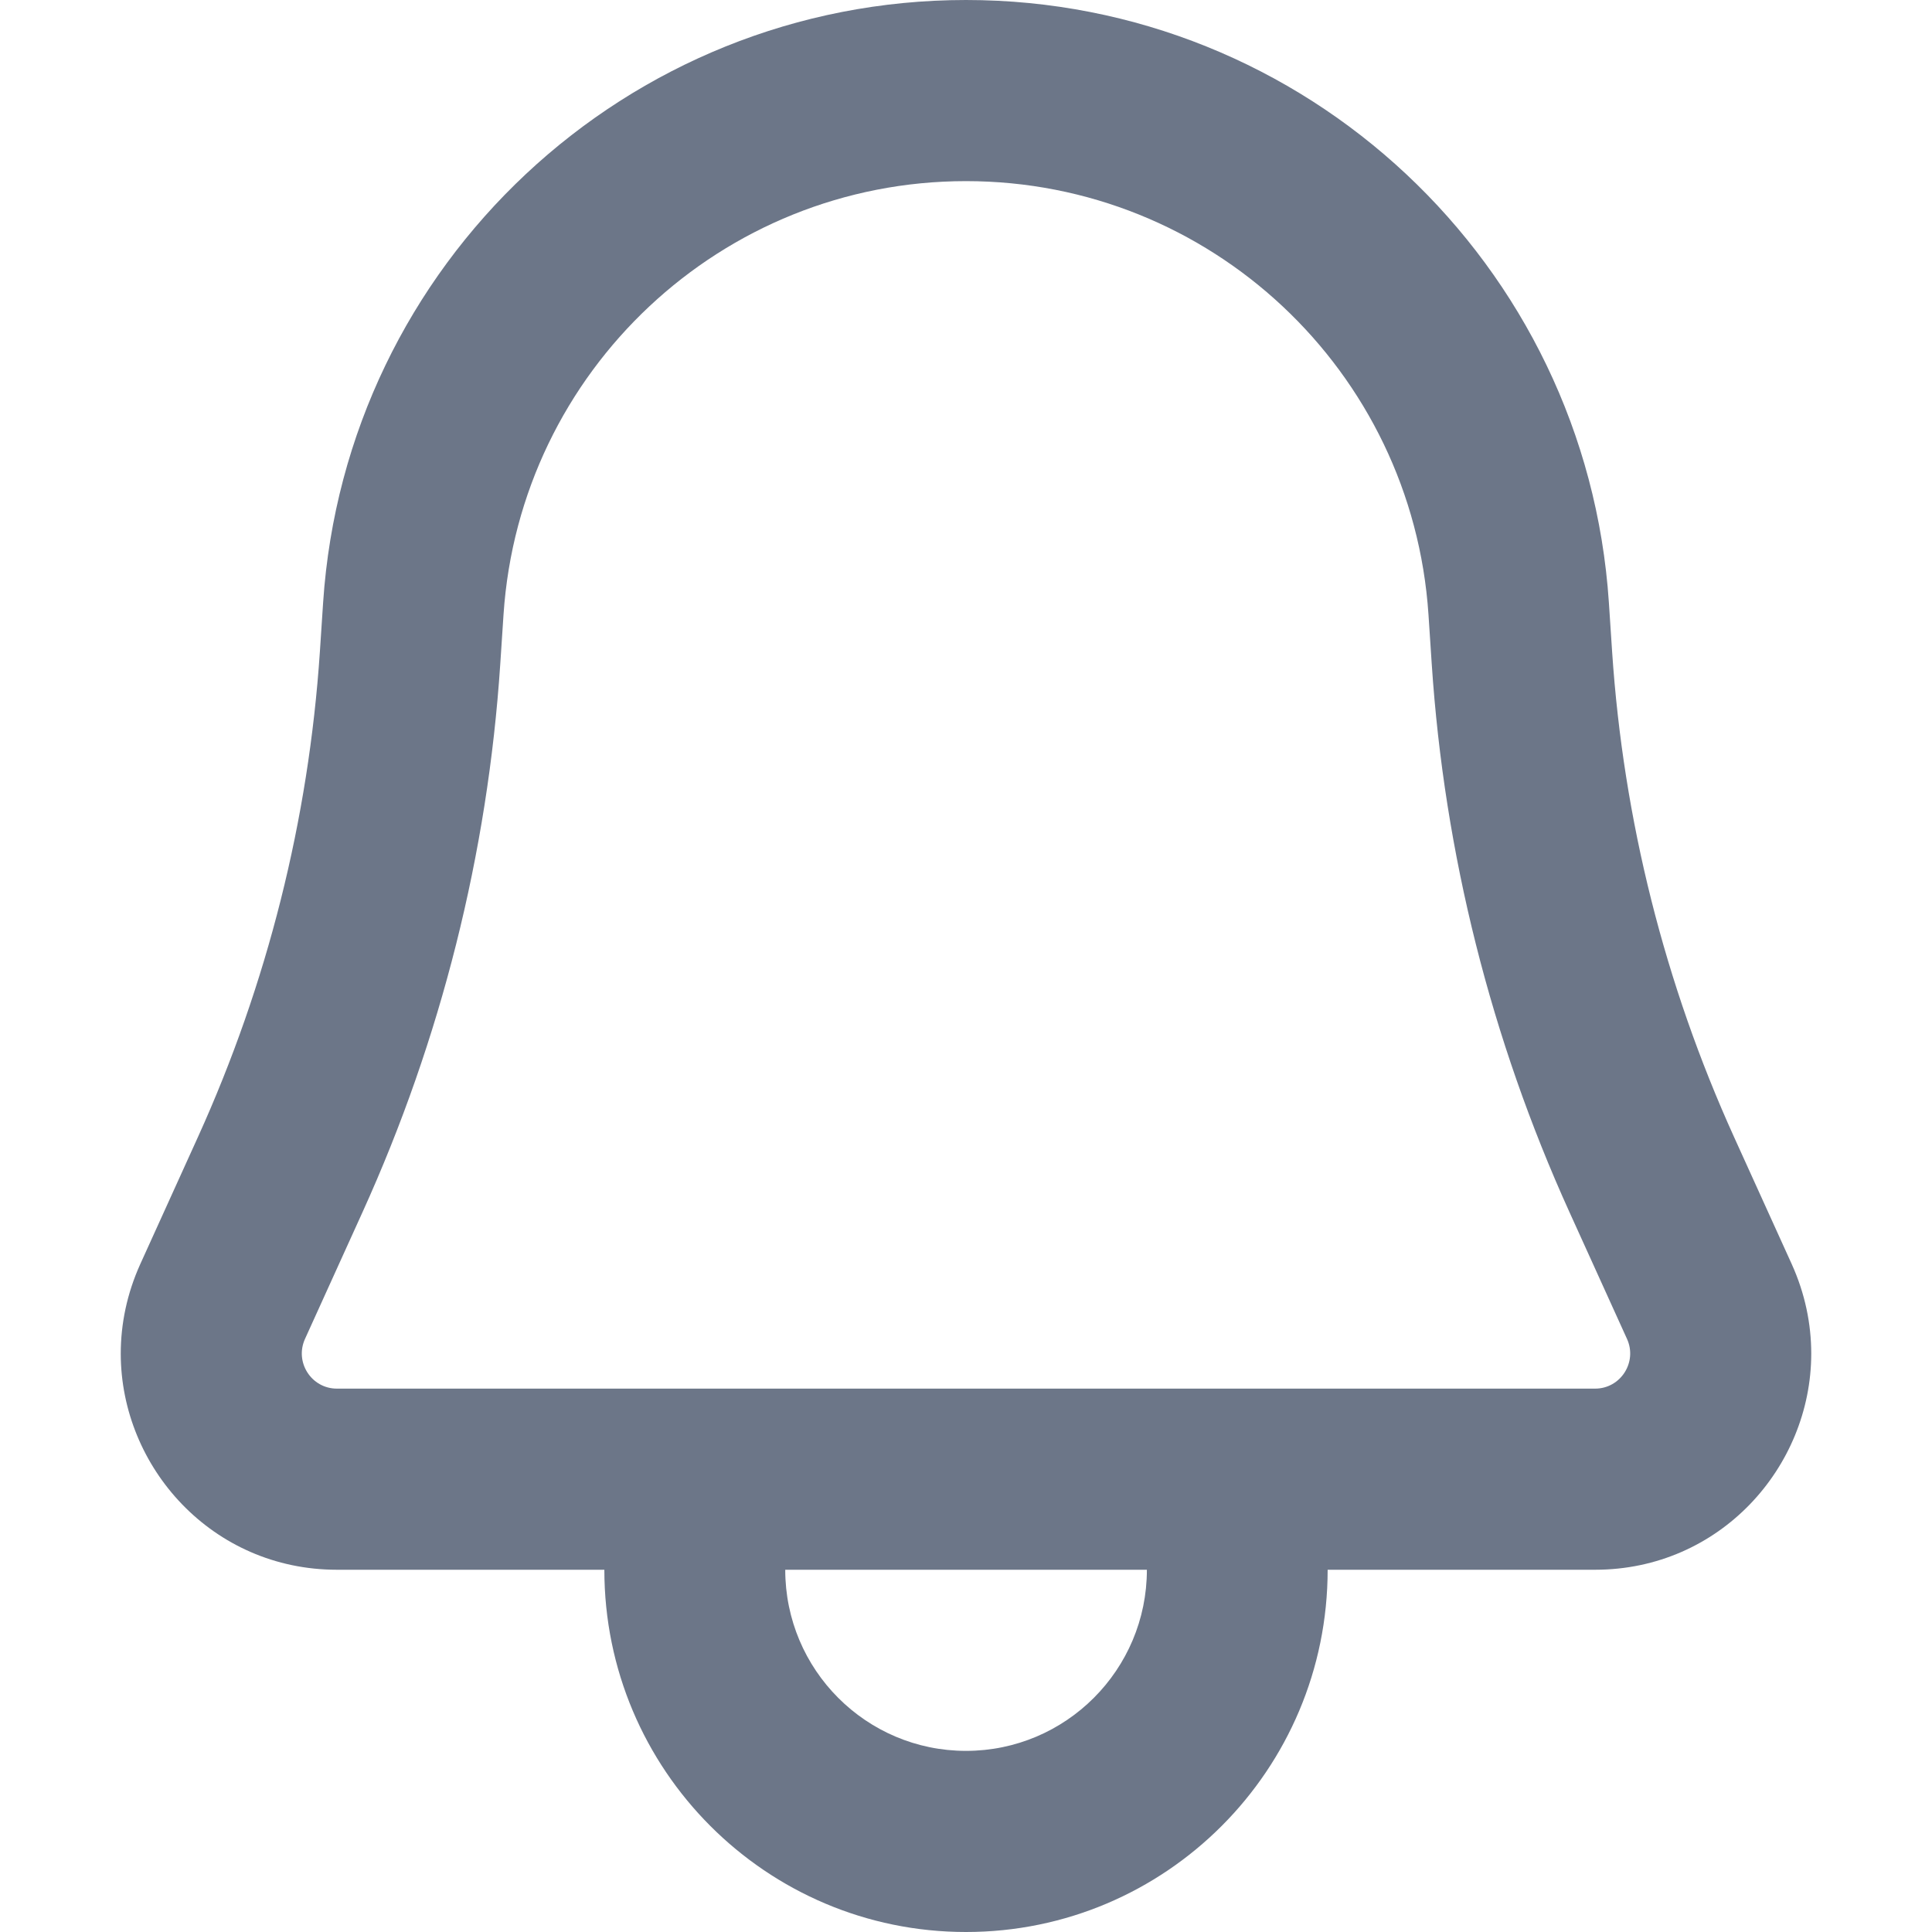 <svg width="16" height="16" viewBox="0 0 16 16" fill="none" xmlns="http://www.w3.org/2000/svg">
<path fill-rule="evenodd" clip-rule="evenodd" d="M5.005 13H2.79C1.759 13 1.001 12.153 1 11.211C1 10.965 1.051 10.713 1.162 10.468L1.639 9.417C2.214 8.149 2.556 6.788 2.649 5.399L2.676 4.989C2.863 2.182 5.191 0 8 0C10.809 0 13.137 2.182 13.324 4.989L13.351 5.399C13.444 6.788 13.786 8.149 14.361 9.417L14.838 10.468C14.949 10.713 15 10.965 15 11.211C14.999 12.153 14.241 13 13.21 13H10.995C10.995 14.657 9.654 16 8 16C6.346 16 5.005 14.657 5.005 13ZM2.526 11.088L3.003 10.037C3.652 8.606 4.039 7.068 4.143 5.499L4.17 5.089C4.305 3.069 5.979 1.5 8 1.5C10.021 1.5 11.695 3.069 11.83 5.089L11.857 5.499C11.961 7.068 12.348 8.606 12.997 10.037L13.474 11.088C13.562 11.281 13.421 11.5 13.21 11.5H2.79C2.579 11.5 2.438 11.281 2.526 11.088ZM6.503 13C6.503 13.828 7.173 14.5 8 14.5C8.827 14.5 9.498 13.828 9.498 13H6.503Z" fill="#6C7688"/>
</svg>
